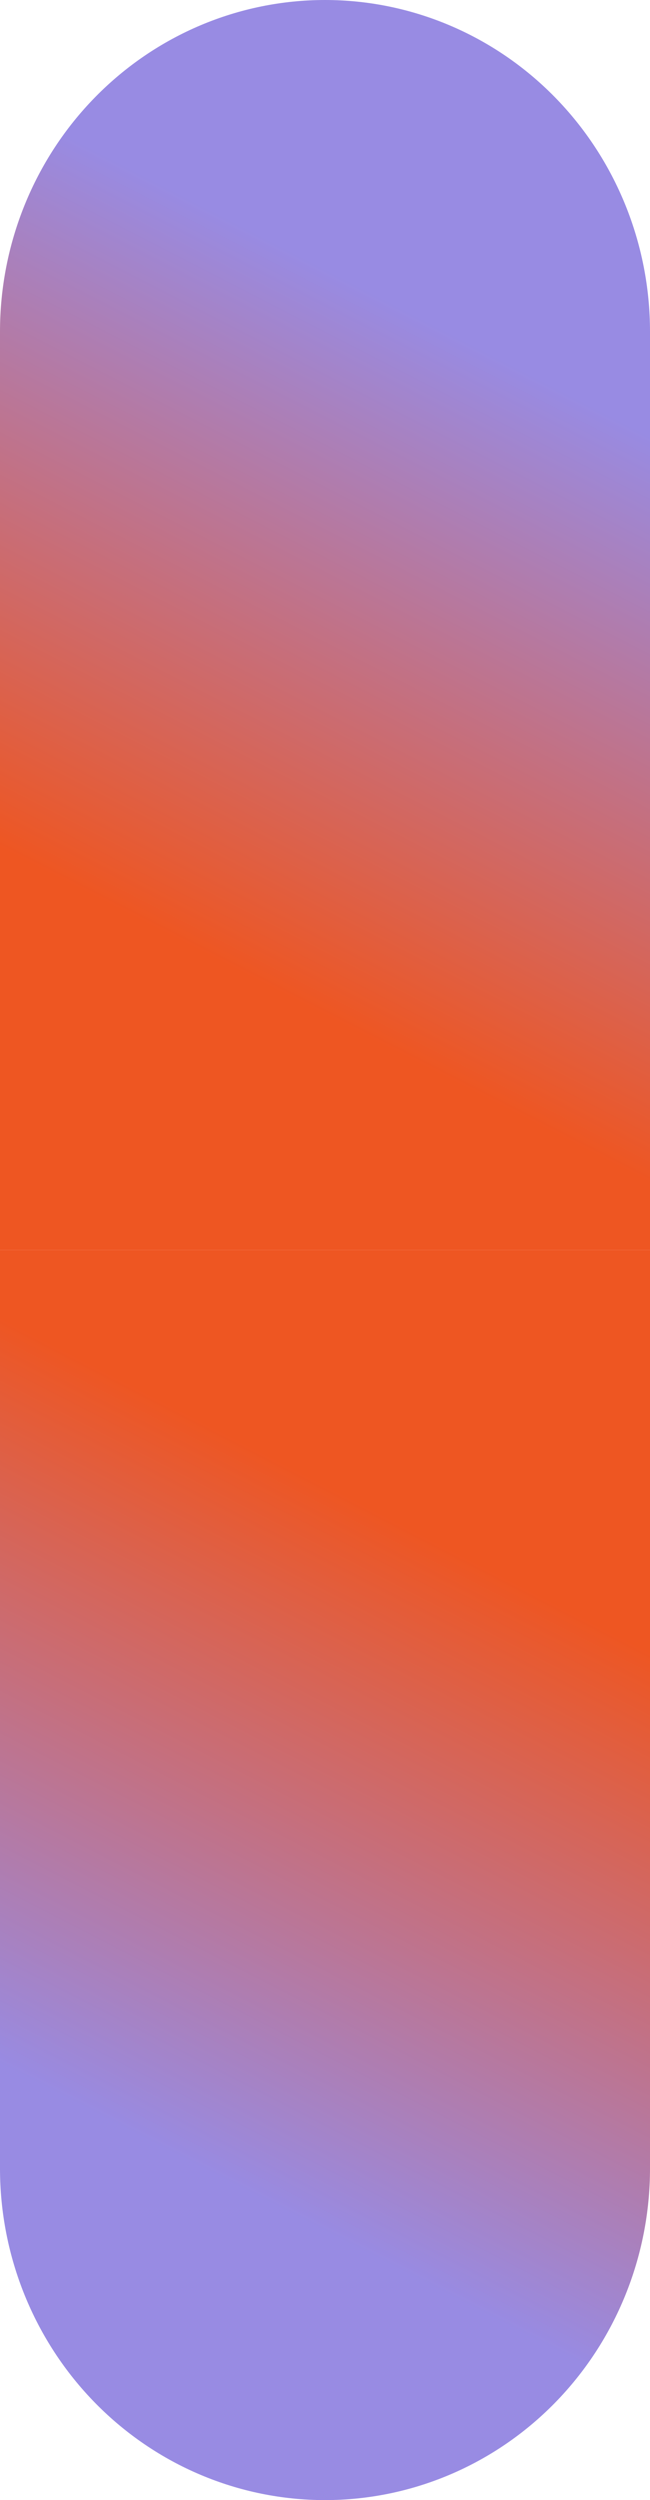<svg width="104" height="400" viewBox="0 0 104 400" fill="none" xmlns="http://www.w3.org/2000/svg">
<path fill-rule="evenodd" clip-rule="evenodd" d="M88.77 384.459C98.521 374.508 104 361.011 104 346.939L104 200H0L0 346.939C0 361.011 5.479 374.508 15.23 384.459C24.982 394.41 38.209 400 52 400C65.791 400 79.018 394.41 88.77 384.459Z" fill="url(#paint0_linear_1346_1493)"/>
<path fill-rule="evenodd" clip-rule="evenodd" d="M15.23 15.541C5.479 25.492 0 38.989 0 53.061H52L104 53.061C104 38.989 98.521 25.492 88.769 15.541C79.018 5.59 65.791 -3.2931e-05 52 -3.2931e-05C38.209 -3.2931e-05 24.982 5.59 15.23 15.541ZM104 200V53.061H0V200H104Z" fill="url(#paint1_linear_1346_1493)"/>
<defs>
<linearGradient id="paint0_linear_1346_1493" x1="38.541" y1="396.593" x2="122.849" y2="232.98" gradientUnits="userSpaceOnUse">
<stop offset="0.224" stop-color="#988BE3"/>
<stop offset="0.802" stop-color="#EE5622"/>
</linearGradient>
<linearGradient id="paint1_linear_1346_1493" x1="65.459" y1="3.407" x2="-18.849" y2="167.02" gradientUnits="userSpaceOnUse">
<stop offset="0.224" stop-color="#988BE3"/>
<stop offset="0.802" stop-color="#EE5622"/>
</linearGradient>
</defs>
</svg>
